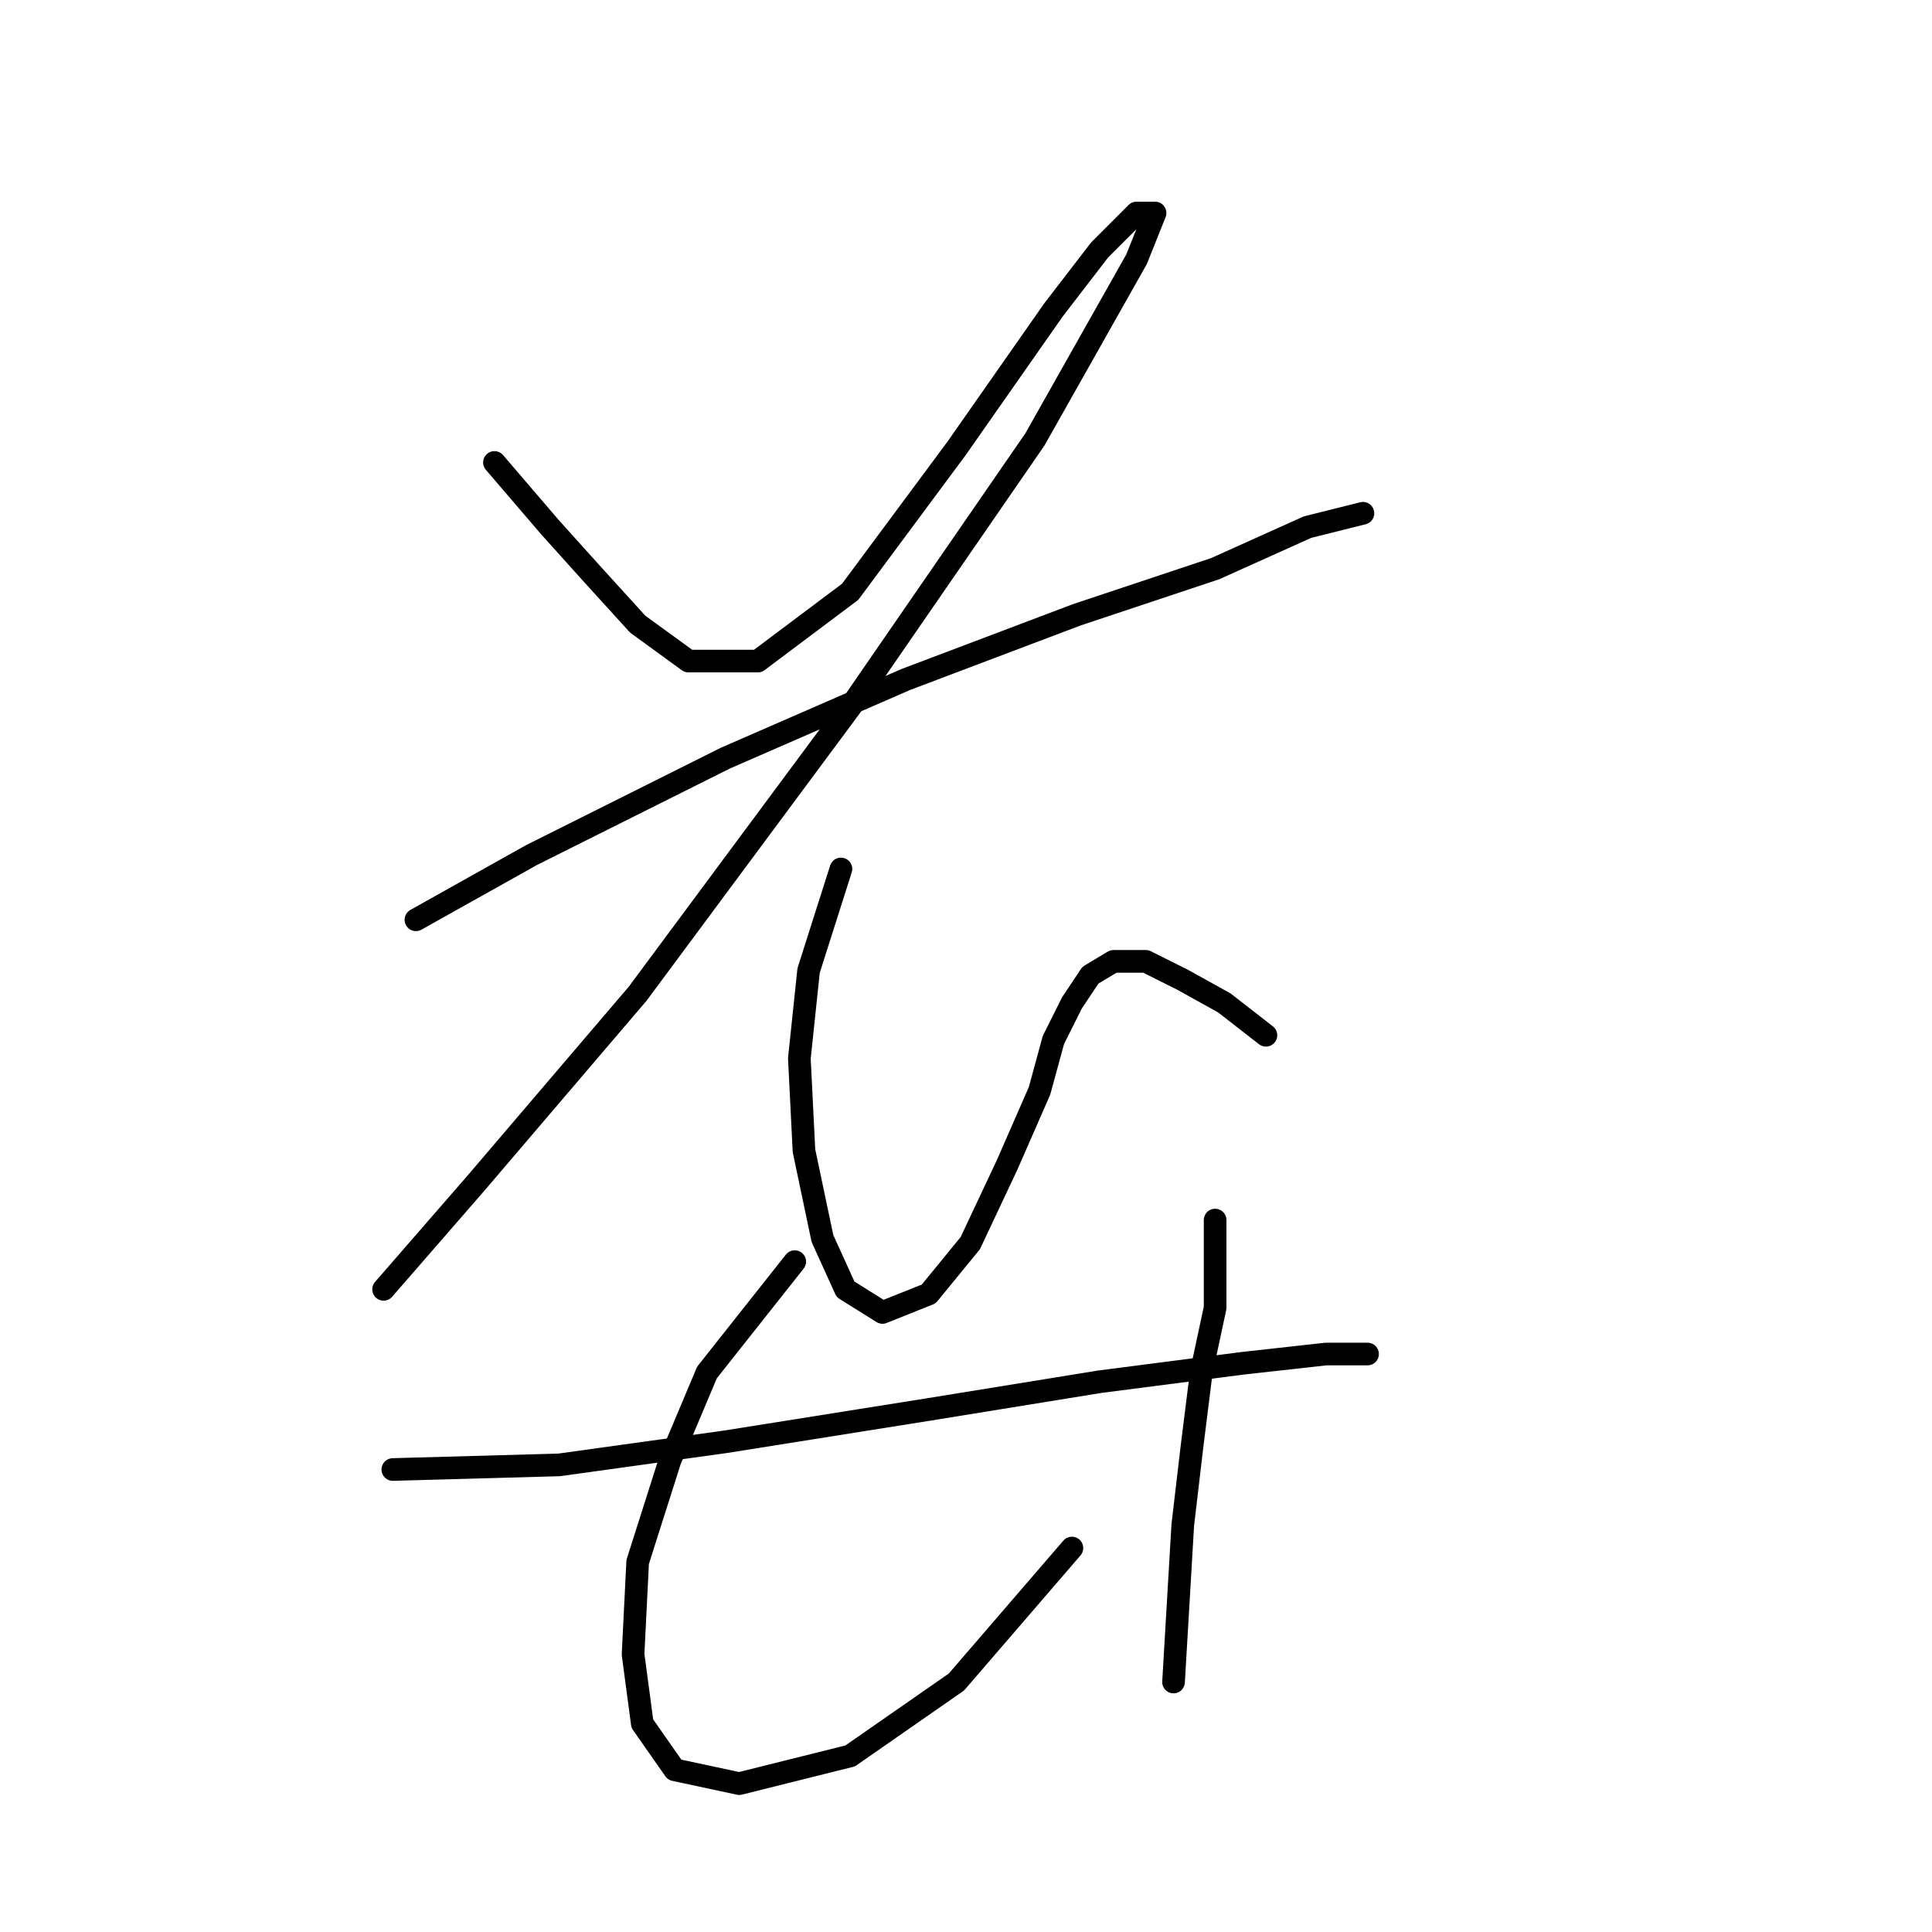 <?xml version="1.0" standalone="no"?>
    <svg width="256" height="256" xmlns="http://www.w3.org/2000/svg" version="1.1">
    <polyline stroke="black" stroke-width="3" stroke-linecap="round" fill="transparent" stroke-linejoin="round" points="65.519 61.277 72.865 69.847 78.374 75.968 84.495 82.701 91.228 87.598 100.41 87.598 112.652 78.416 126.731 59.441 139.585 41.077 145.706 33.12 150.603 28.223 153.052 28.223 150.603 34.344 137.137 58.216 112.652 93.719 84.495 131.67 63.071 156.767 50.829 170.845 50.829 170.845 " />
        <polyline stroke="black" stroke-width="3" stroke-linecap="round" fill="transparent" stroke-linejoin="round" points="55.113 121.876 70.416 113.307 96.125 100.452 119.997 90.046 142.646 81.477 161.009 75.356 173.251 69.847 180.597 68.01 180.597 68.01 " />
        <polyline stroke="black" stroke-width="3" stroke-linecap="round" fill="transparent" stroke-linejoin="round" points="111.428 115.143 107.143 128.61 105.919 140.24 106.531 152.482 108.979 164.112 112.04 170.845 116.937 173.906 123.058 171.457 128.567 164.724 133.464 154.318 137.749 144.524 139.585 137.791 142.034 132.894 144.482 129.222 147.543 127.385 151.827 127.385 156.724 129.834 162.233 132.894 167.742 137.179 167.742 137.179 " />
        <polyline stroke="black" stroke-width="3" stroke-linecap="round" fill="transparent" stroke-linejoin="round" points="52.053 194.718 74.089 194.106 96.125 191.045 123.058 186.76 145.706 183.088 164.682 180.639 175.7 179.415 181.209 179.415 181.209 179.415 " />
        <polyline stroke="black" stroke-width="3" stroke-linecap="round" fill="transparent" stroke-linejoin="round" points="105.307 167.173 93.677 181.863 88.78 193.494 84.495 206.96 83.883 219.202 85.107 228.384 89.392 234.505 97.961 236.341 112.652 232.669 126.731 222.875 142.034 205.124 142.034 205.124 " />
        <polyline stroke="black" stroke-width="3" stroke-linecap="round" fill="transparent" stroke-linejoin="round" points="161.009 161.664 161.009 173.294 159.173 181.863 157.948 191.657 156.724 202.063 155.5 222.875 155.5 222.875 " />
        </svg>